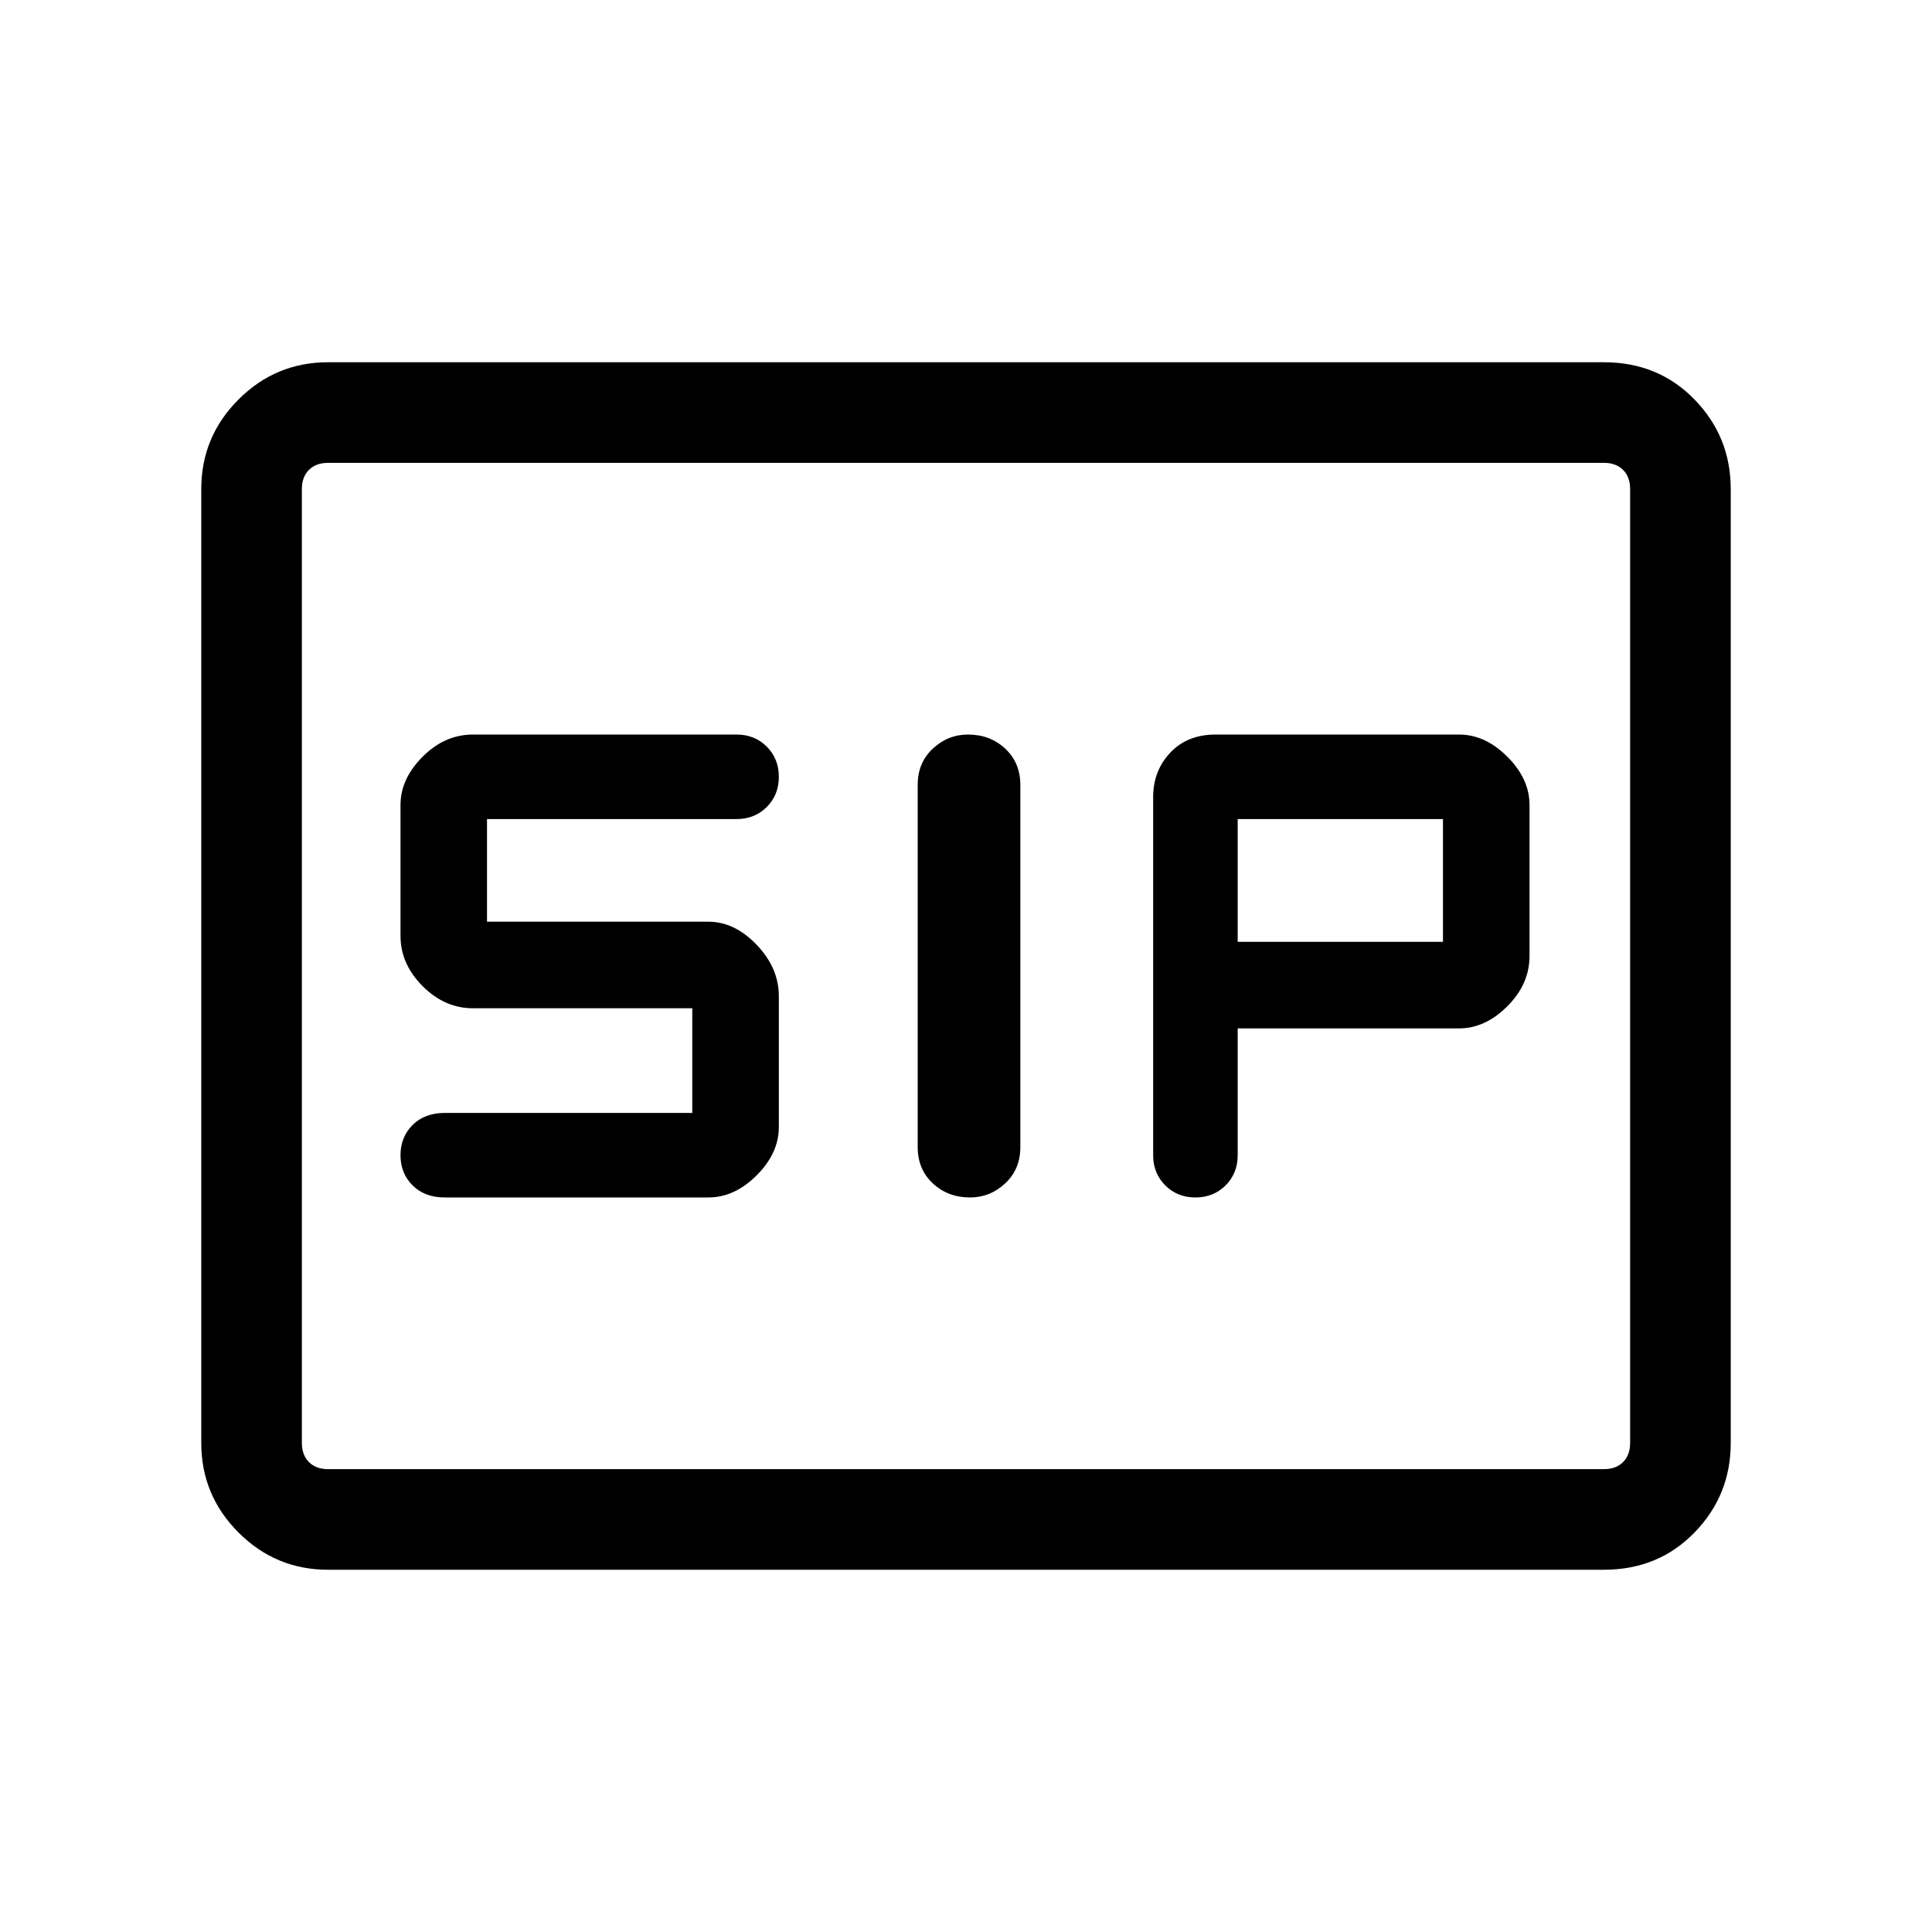 <svg xmlns="http://www.w3.org/2000/svg" height="40" width="40"><path d="M20.083 24.792q.417 0 .729-.292.313-.292.313-.75v-7.5q0-.458-.313-.75-.312-.292-.77-.292-.417 0-.73.292-.312.292-.312.75v7.5q0 .458.312.75.313.292.771.292Zm4.667 0q.375 0 .625-.25t.25-.625v-2.625h4.583q.542 0 1-.459.459-.458.459-1.041v-3.125q0-.542-.459-1-.458-.459-1-.459h-5.041q-.584 0-.938.375t-.354.917v7.417q0 .375.25.625t.625.25Zm.875-5.292v-2.542h4.25V19.5ZM9.208 24.792h5.459q.541 0 1-.459.458-.458.458-1v-2.708q0-.583-.458-1.063-.459-.479-1-.479h-4.584v-2.125h5.167q.375 0 .625-.25t.25-.625q0-.375-.25-.625t-.625-.25H9.792q-.584 0-1.042.459-.458.458-.458 1v2.708q0 .583.458 1.042.458.458 1.042.458h4.541v2.167H9.208q-.416 0-.666.25-.25.25-.25.625t.25.625q.25.25.666.25ZM6.792 32.5q-1.084 0-1.854-.771-.771-.771-.771-1.854v-19.75q0-1.083.771-1.854.77-.771 1.854-.771h26.416q1.125 0 1.875.771t.75 1.854v19.75q0 1.083-.75 1.854-.75.771-1.875.771Zm0-2.083q-.25 0-.396-.146-.146-.146-.146-.396v-19.75q0-.25.146-.396.146-.146.396-.146-.25 0-.396.146-.146.146-.146.396v19.75q0 .25.146.396.146.146.396.146Zm0 0h26.416q.25 0 .396-.146.146-.146.146-.396v-19.75q0-.25-.146-.396-.146-.146-.396-.146H6.792q-.25 0-.396.146-.146.146-.146.396v19.75q0 .25.146.396.146.146.396.146Z"/></svg>